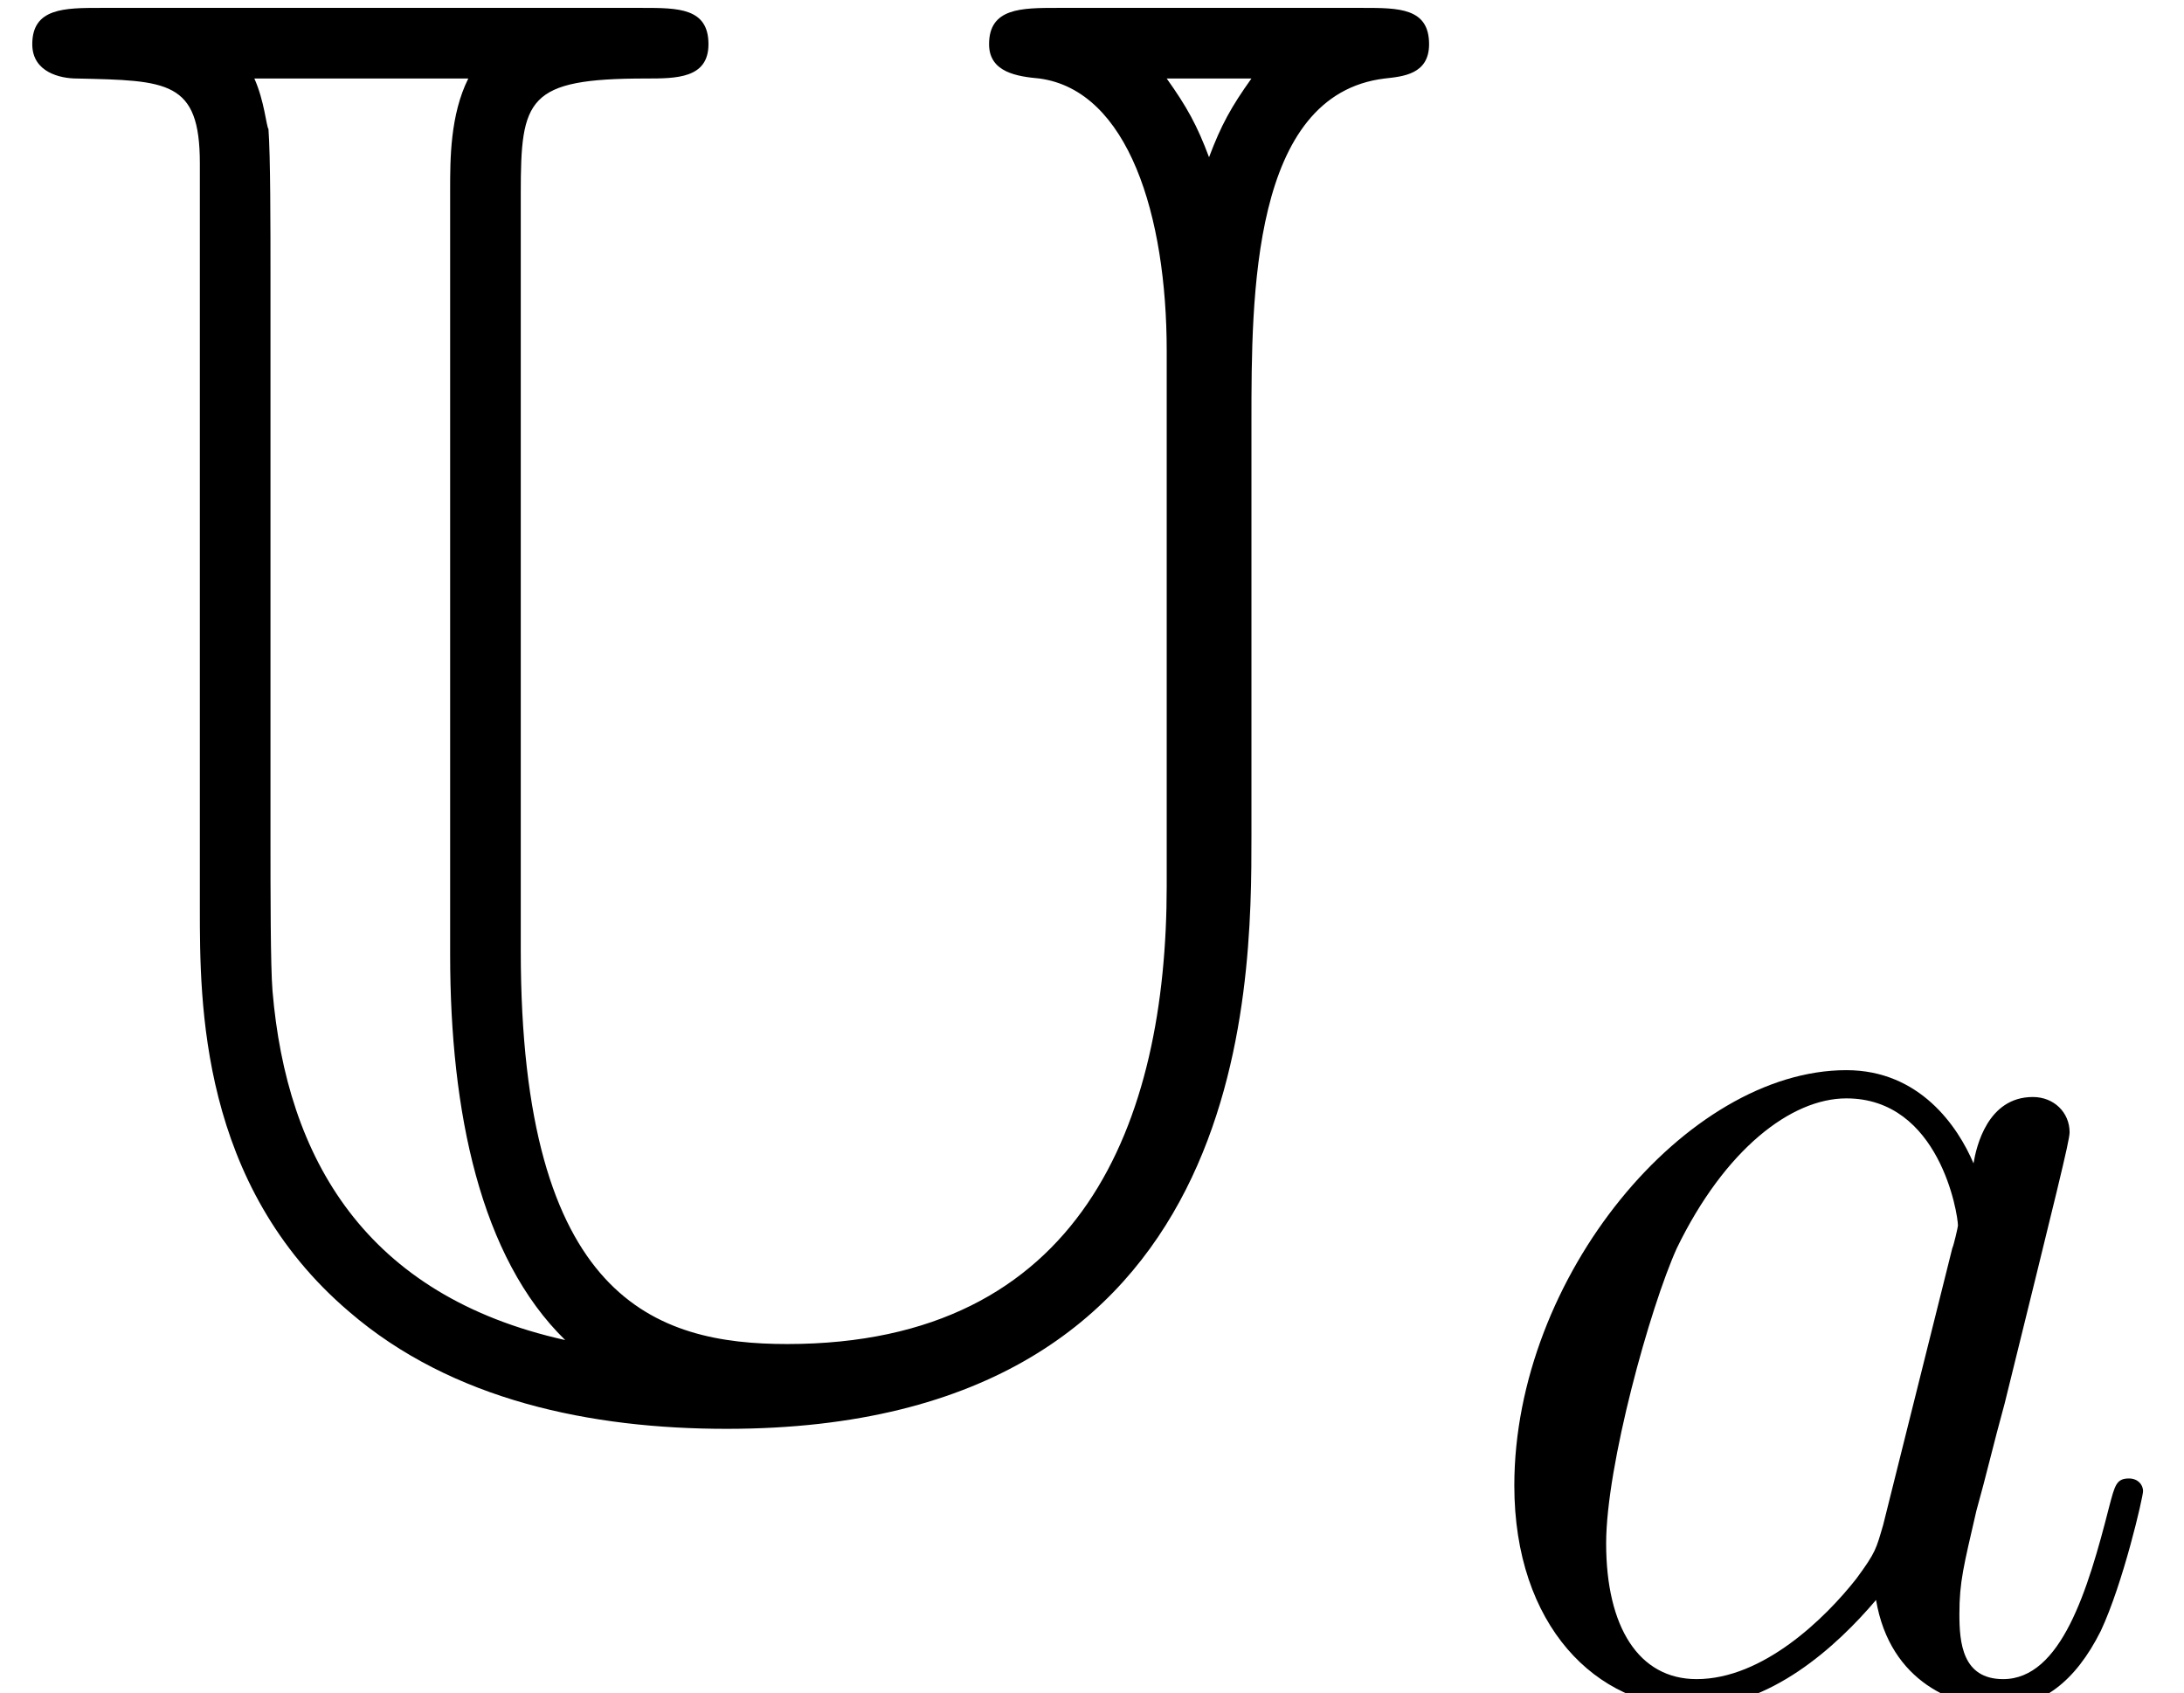 <?xml version='1.0' encoding='UTF-8'?>
<!-- This file was generated by dvisvgm 2.13.3 -->
<svg version='1.1' xmlns='http://www.w3.org/2000/svg' xmlns:xlink='http://www.w3.org/1999/xlink' width='30.183pt' height='23.401pt' viewBox='56.413 53.798 30.183 23.401'>
<defs>
<path id='g1-97' d='M5.878-2.324C5.78-1.992 5.78-1.953 5.507-1.582C5.077-1.035 4.218-.195 3.3-.195C2.499-.195 2.05-.918 2.05-2.07C2.05-3.144 2.656-5.331 3.027-6.151C3.691-7.518 4.608-8.221 5.37-8.221C6.659-8.221 6.912-6.62 6.912-6.463C6.912-6.444 6.854-6.19 6.834-6.151L5.878-2.324ZM7.127-7.323C6.912-7.83 6.385-8.611 5.37-8.611C3.163-8.611 .781-5.76 .781-2.87C.781-.937 1.914 .195 3.241 .195C4.315 .195 5.233-.644 5.78-1.289C5.975-.137 6.893 .195 7.479 .195S8.533-.156 8.885-.859C9.197-1.523 9.47-2.714 9.47-2.792C9.47-2.89 9.392-2.968 9.275-2.968C9.099-2.968 9.08-2.87 9.002-2.578C8.709-1.425 8.338-.195 7.537-.195C6.971-.195 6.932-.703 6.932-1.093C6.932-1.543 6.991-1.757 7.166-2.519C7.303-3.007 7.401-3.437 7.557-4.003C8.279-6.932 8.455-7.635 8.455-7.752C8.455-8.025 8.24-8.24 7.947-8.24C7.323-8.24 7.166-7.557 7.127-7.323Z'/>
<path id='g0-85' d='M14.617-19.108C14.115-19.108 13.669-19.108 13.669-18.606C13.669-18.216 14.059-18.16 14.366-18.132C15.594-17.965 16.124-16.235 16.124-14.366V-6.974C16.124-3.71 14.952-.642 10.879-.642C9.066-.642 7.197-1.255 7.197-6.081V-16.542C7.197-17.853 7.281-18.132 8.927-18.132C9.345-18.132 9.791-18.132 9.791-18.606C9.791-19.108 9.373-19.108 8.871-19.108H1.395C.893-19.108 .446-19.108 .446-18.606C.446-18.216 .837-18.132 1.06-18.132C2.315-18.104 2.762-18.104 2.762-16.96V-6.667C2.762-5.356 2.762-2.845 4.826-1.088C6.249 .139 8.173 .53 10.042 .53C17.295 .53 17.295-5.551 17.295-7.671V-13.39C17.295-15.119 17.295-17.909 19.136-18.132C19.387-18.16 19.75-18.188 19.75-18.606C19.75-19.108 19.332-19.108 18.829-19.108H14.617ZM17.295-18.132C17.016-17.741 16.877-17.49 16.709-17.044C16.542-17.49 16.402-17.741 16.124-18.132H17.295ZM6.221-6.025C6.221-3.85 6.639-1.841 7.811-.697C5.049-1.311 3.961-3.208 3.766-5.523C3.738-5.858 3.738-6.918 3.738-7.615V-15.398C3.738-16.068 3.738-17.072 3.71-17.435C3.682-17.463 3.654-17.825 3.515-18.132H6.472C6.221-17.63 6.221-17.016 6.221-16.598V-6.025Z'/>
</defs>
<g id='page1'>
<use x='56.413' y='73.015' xlink:href='#g0-85'/>
<use x='76.56' y='77.199' xlink:href='#g1-97'/>
</g>
</svg>